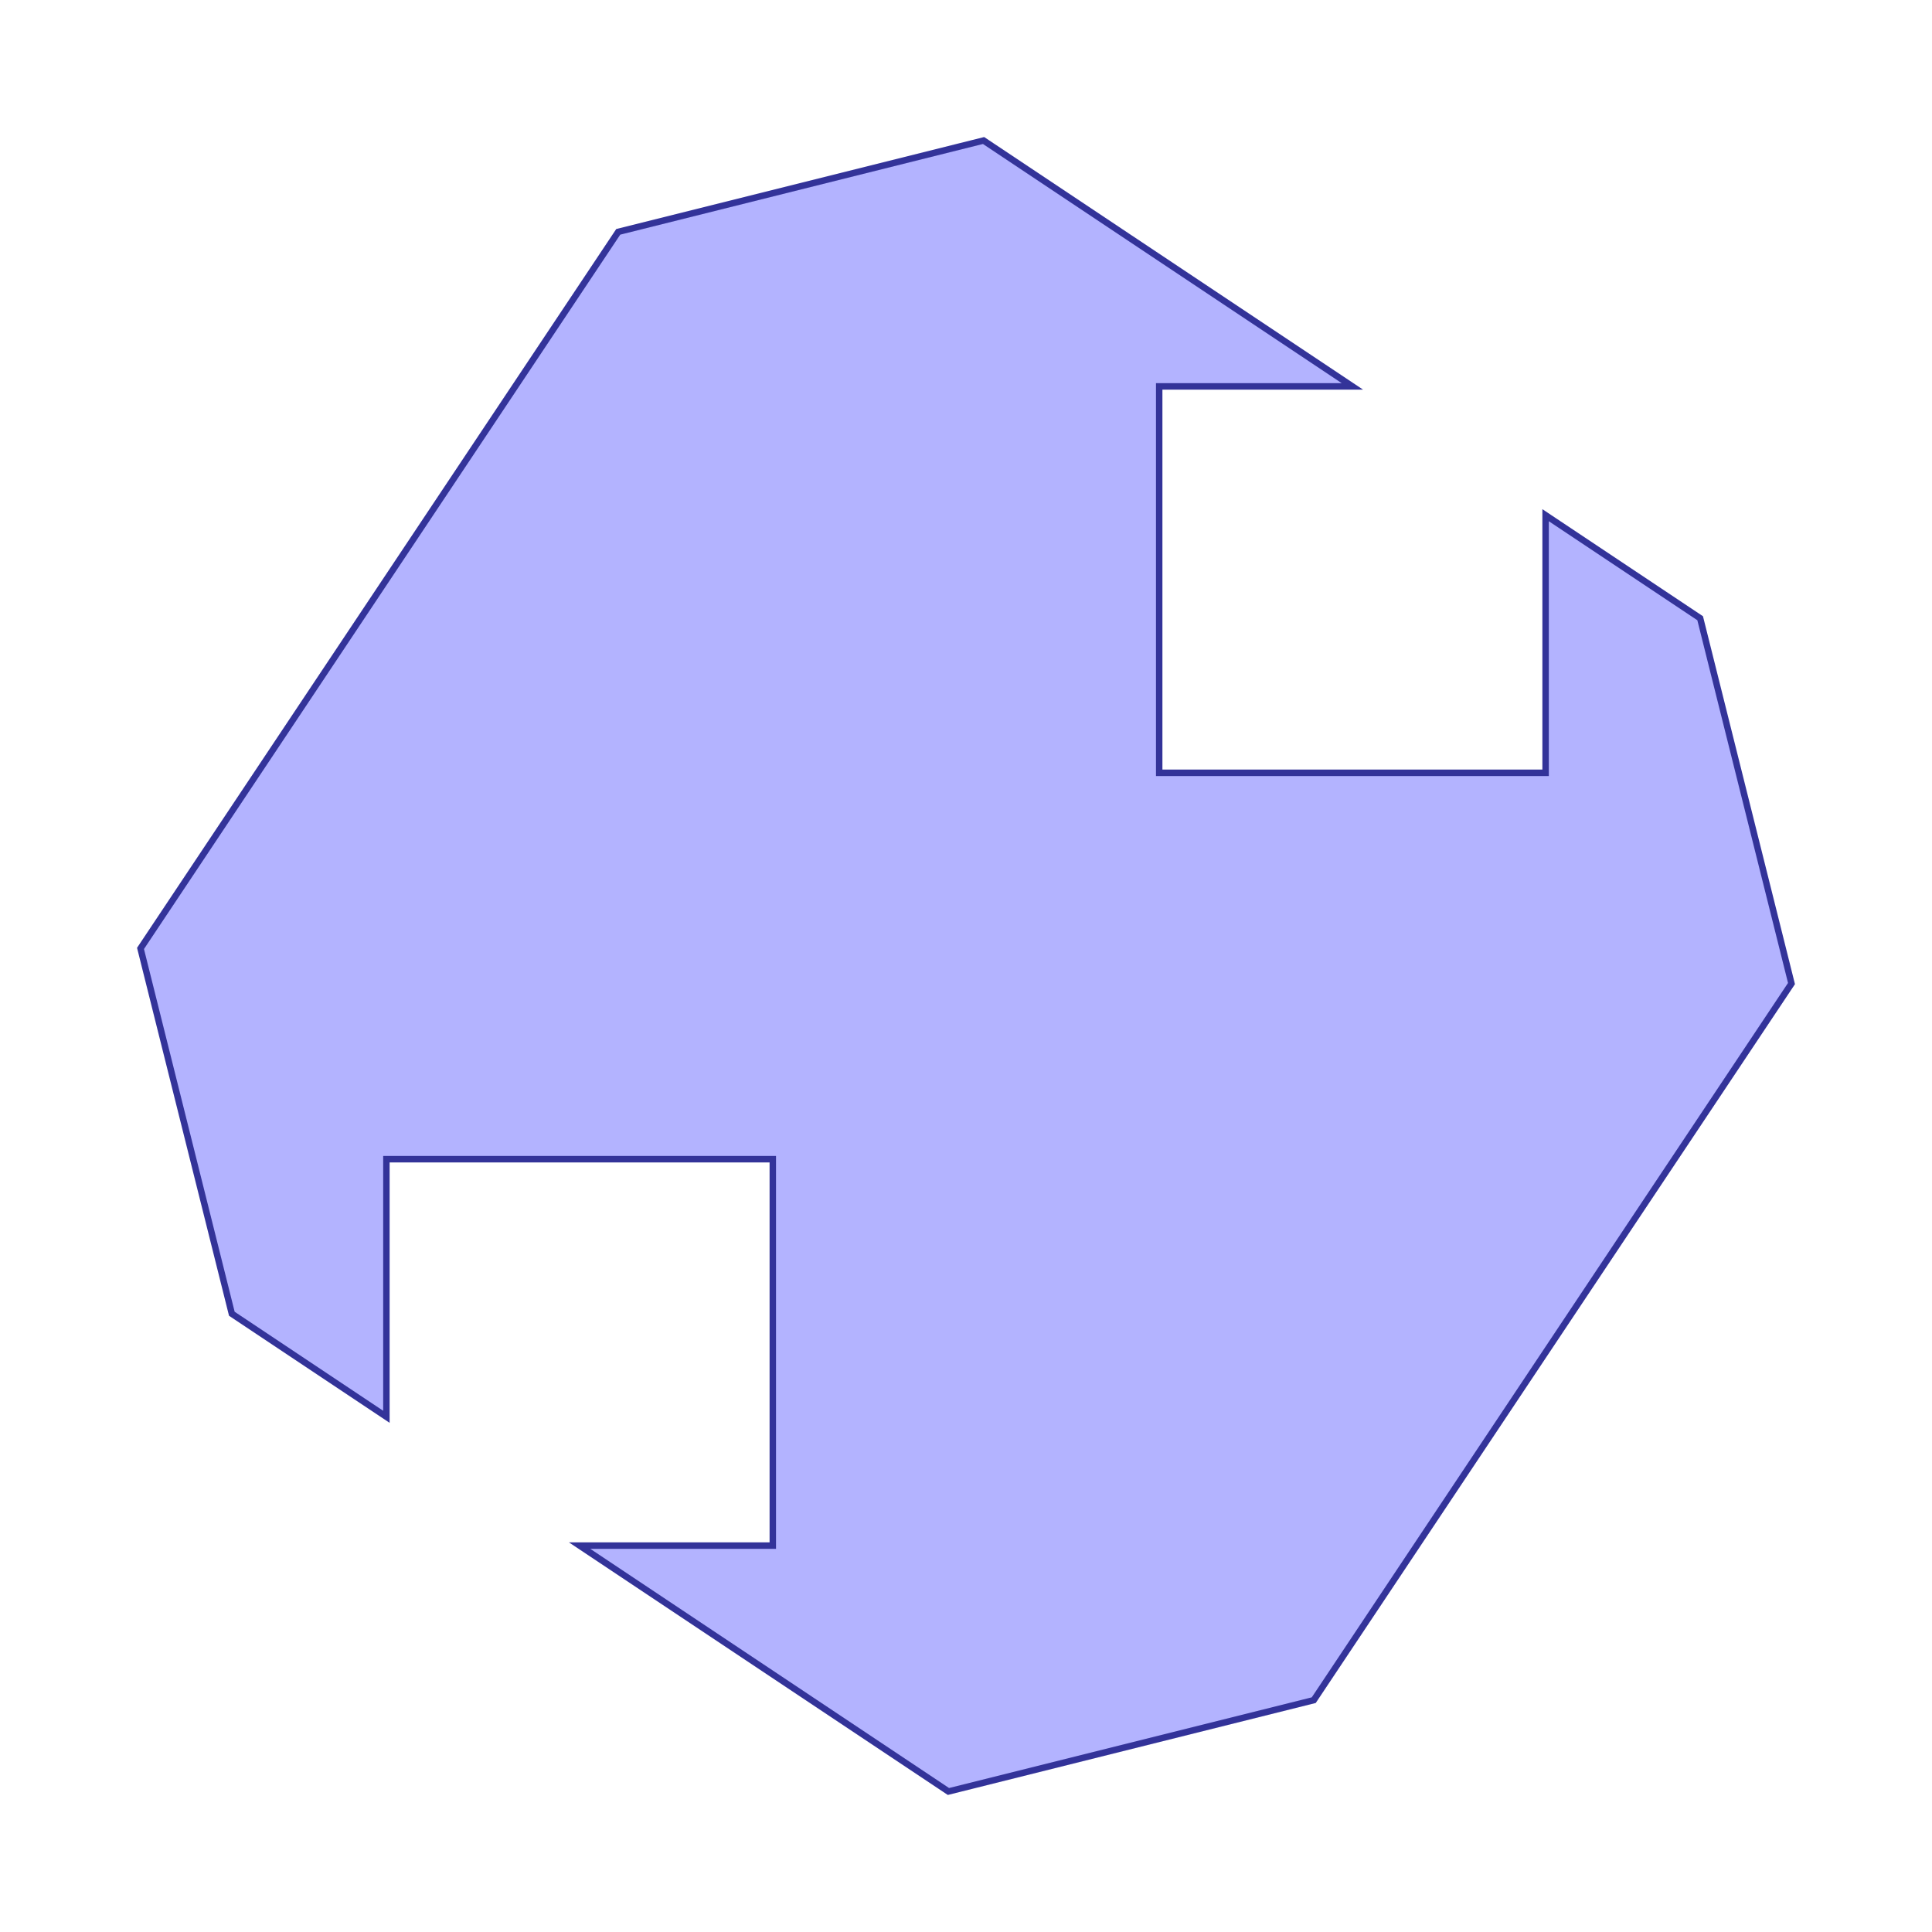 <?xml version="1.0" standalone="no"?>
<!DOCTYPE svg PUBLIC "-//W3C//DTD SVG 1.1//EN"
"http://www.w3.org/Graphics/SVG/1.1/DTD/svg11.dtd">
<svg viewBox="0 0 300 300" version="1.1"
xmlns="http://www.w3.org/2000/svg"
xmlns:xlink="http://www.w3.org/1999/xlink">
<g fill-rule="evenodd"><path d="M 96,36 L 152.727,21.818 L 210,60 L 180,60 L 180,120 L 240,120 L 240,80 L 264,96 L 278.182,152.727 L 204,264 L 147.273,278.182 L 90,240 L 120,240 L 120,180 L 60,180 L 60,220 L 36,204 L 21.818,147.273 L 96,36 z " style="fill-opacity:0.3;fill:rgb(0,0,255);stroke:rgb(51,51,153);stroke-width:1"/></g>
</svg>
